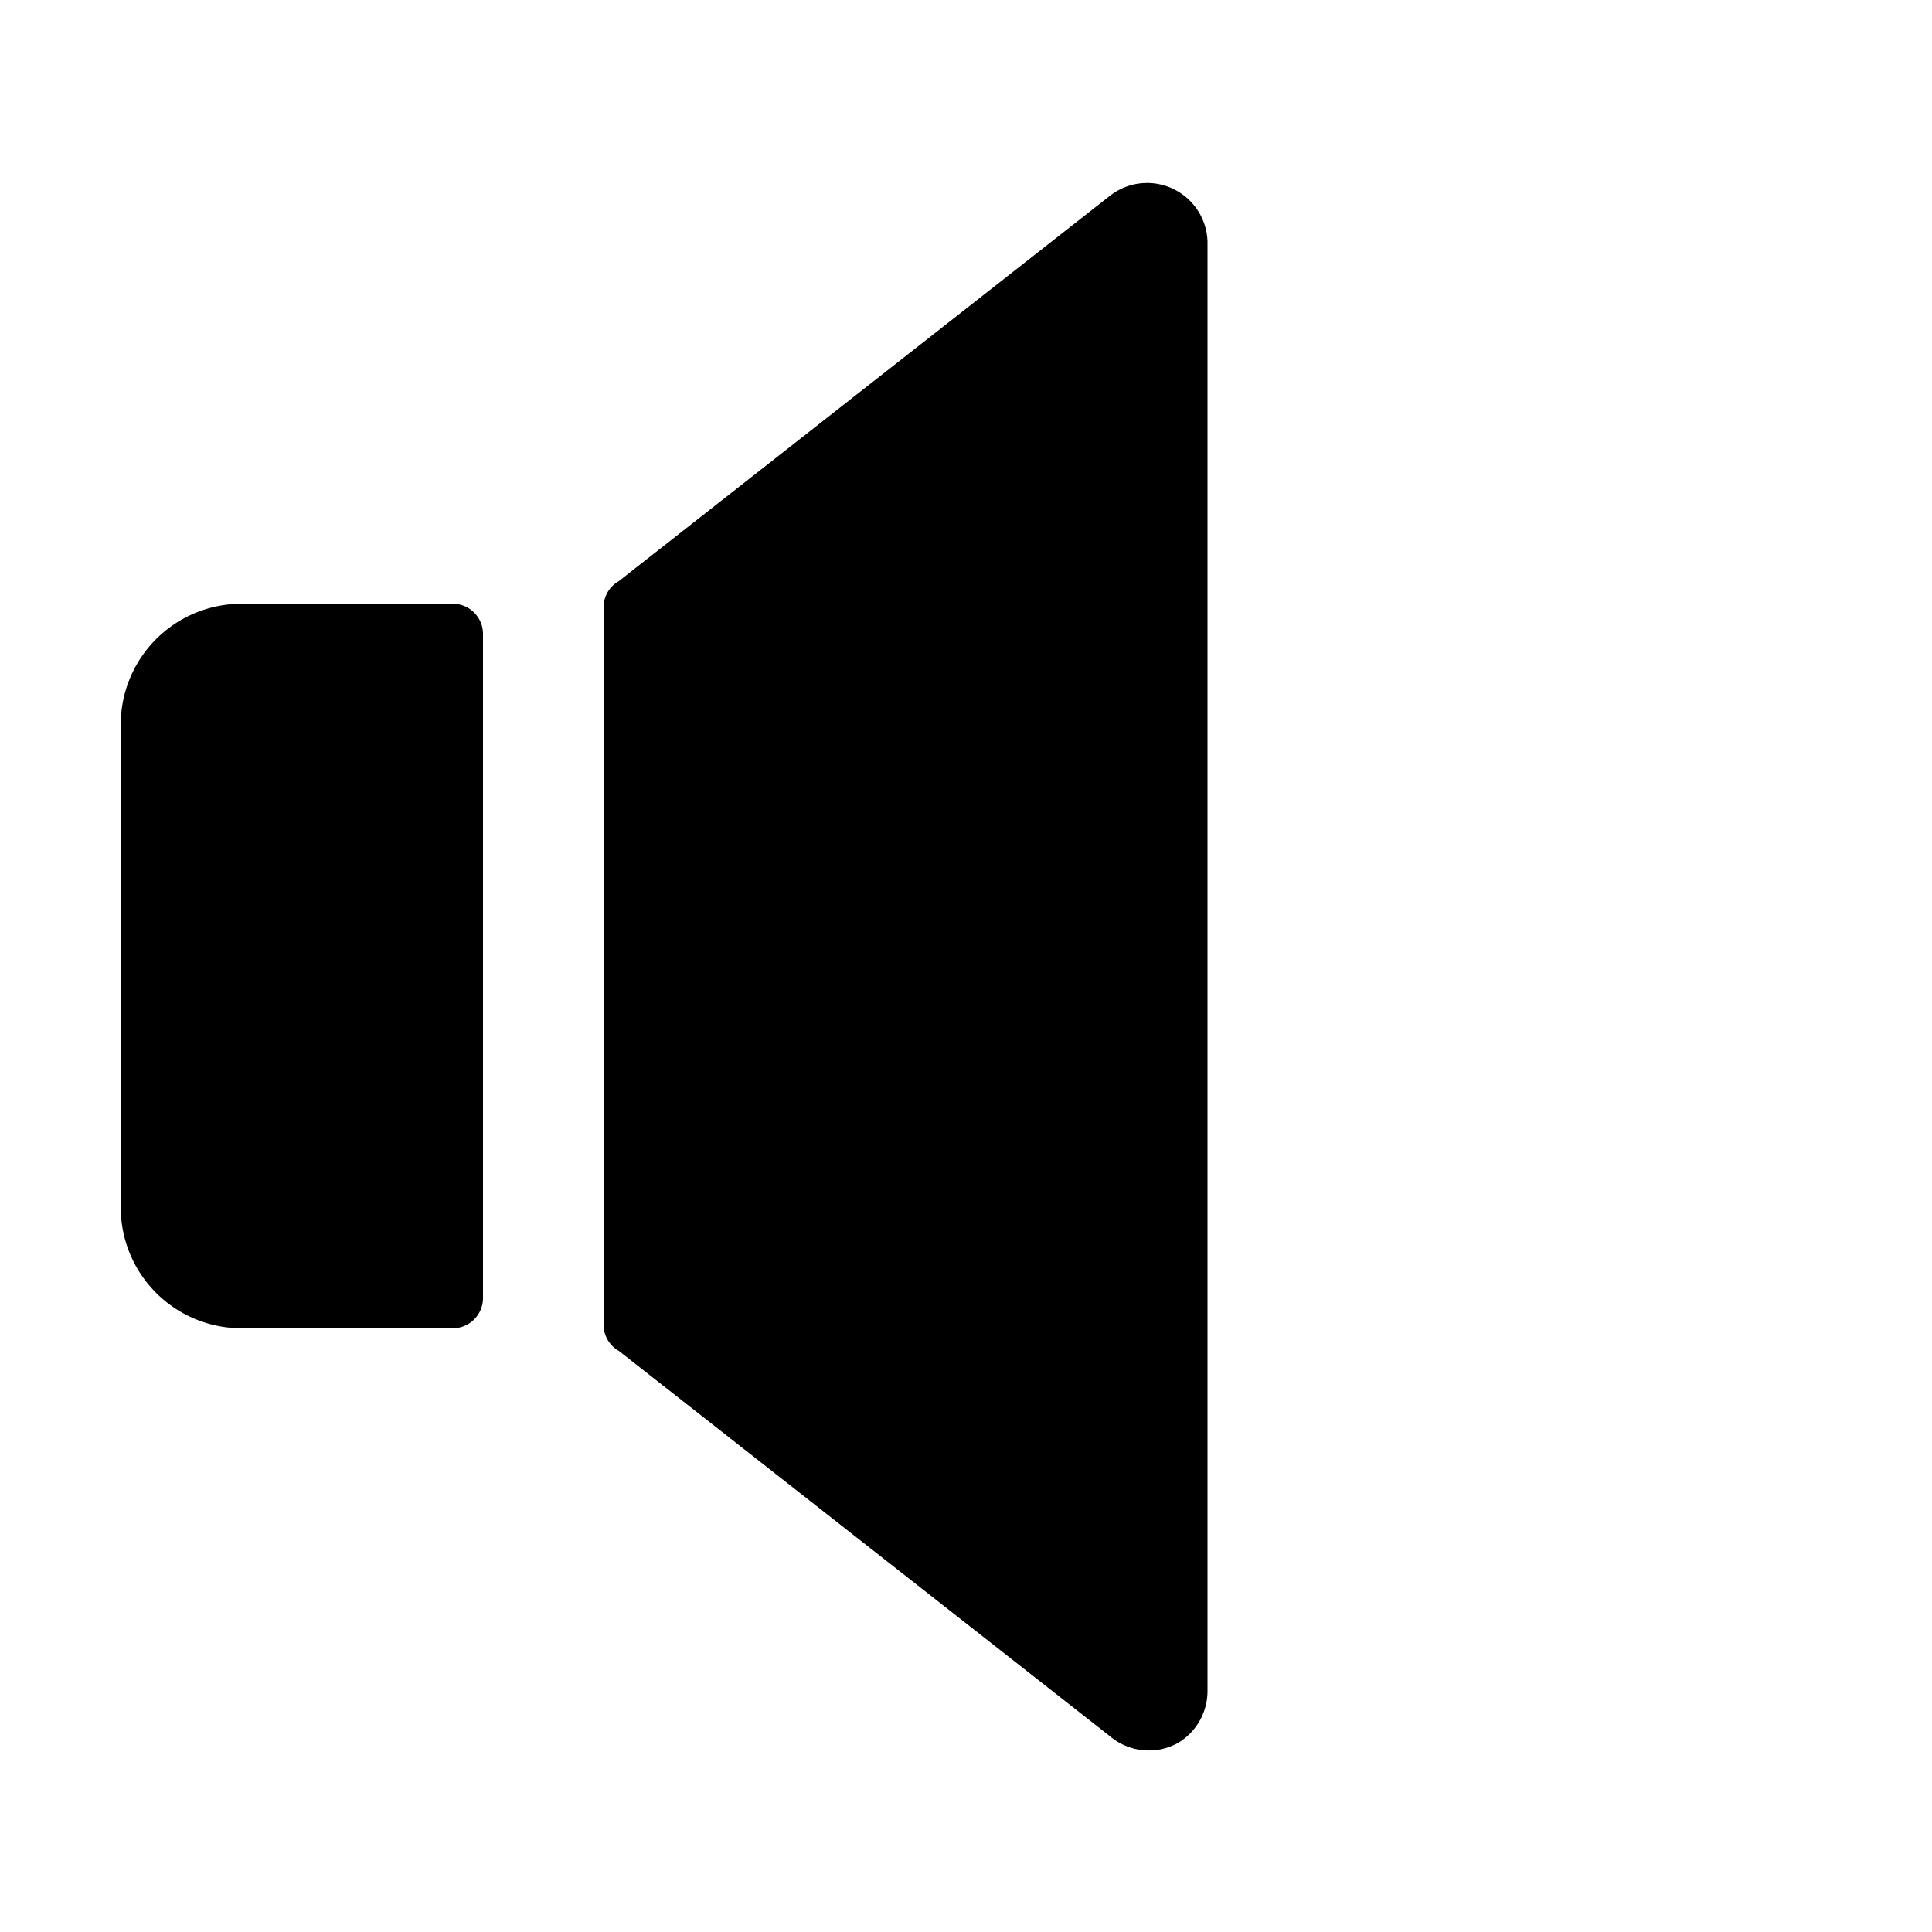 <svg xmlns="http://www.w3.org/2000/svg" width="32" height="32" viewBox="0 0 256 256" aria-hidden="true"><path fill="currentColor" d="M64 84v88a4 4 0 0 1-4 4H32a16 16 0 0 1-16-16V96a16 16 0 0 1 16-16h28a4 4 0 0 1 4 4m93-58a8 8 0 0 0-10 0L82 77a4 4 0 0 0-2 3v96a4 4 0 0 0 2 3l65 51a8 8 0 0 0 9 1 8 8 0 0 0 4-7V32a8 8 0 0 0-3-6Z"/></svg>
